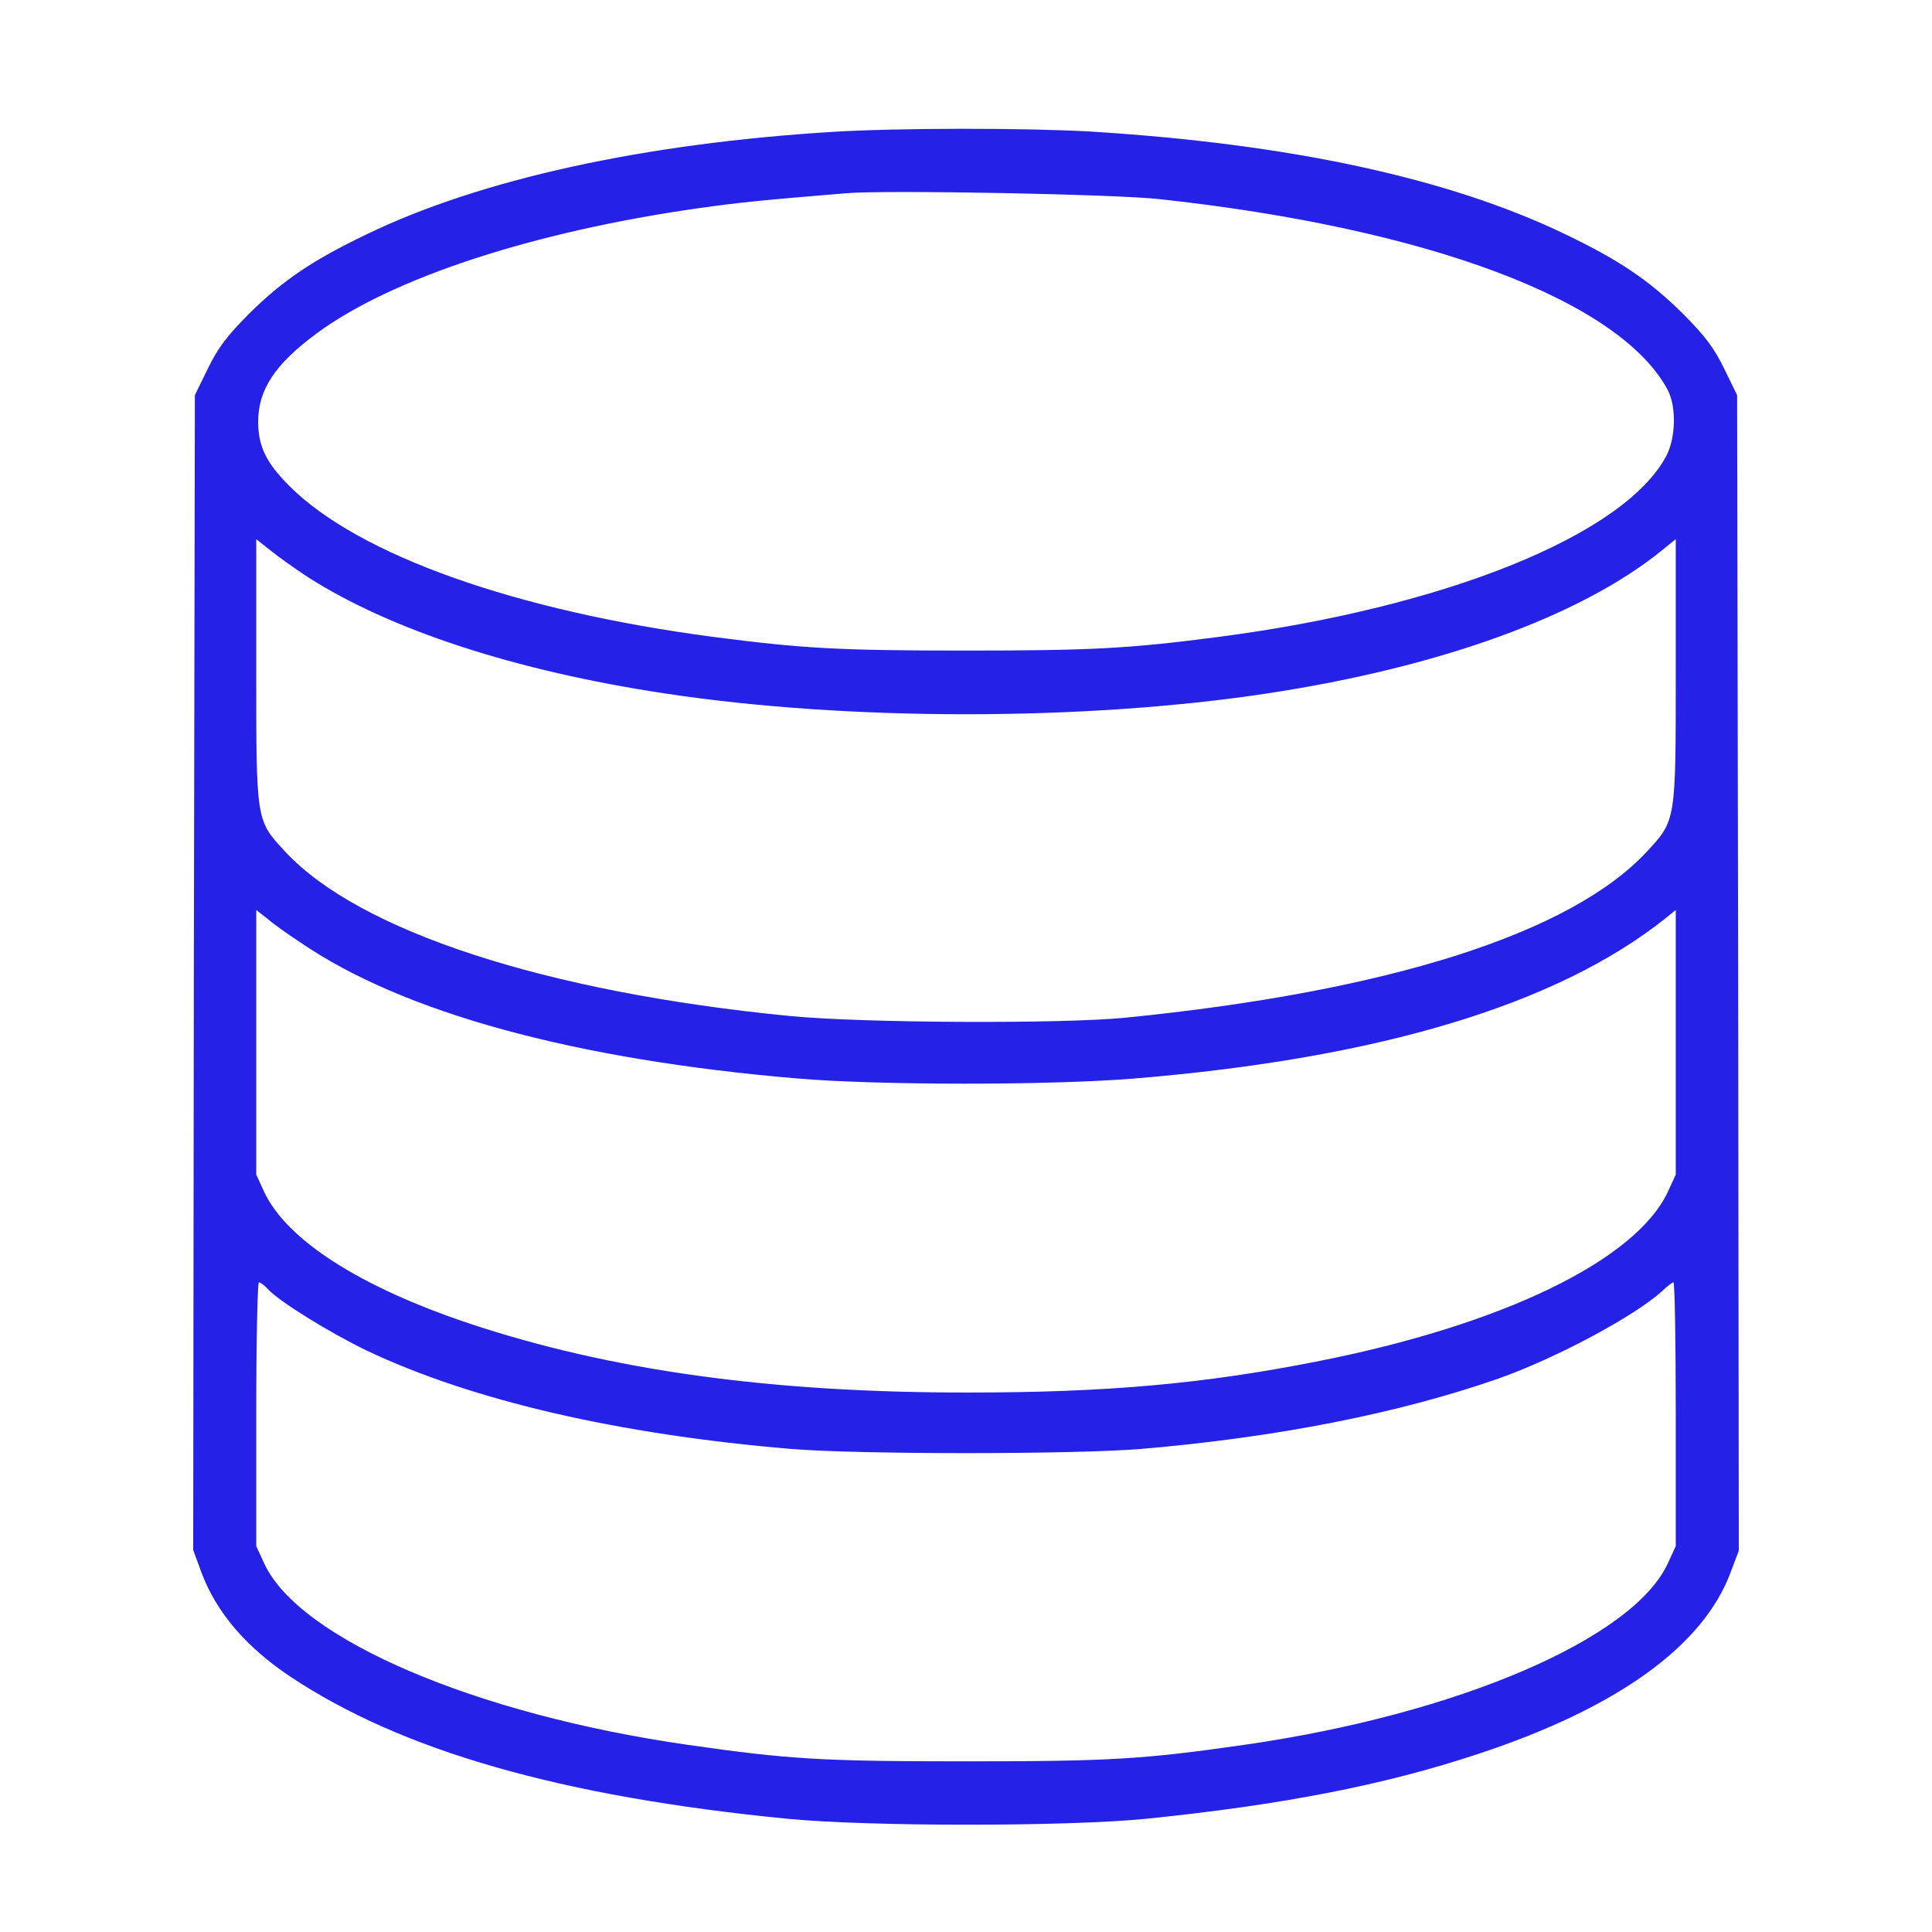 <svg width="30" height="30" viewBox="0 0 30 30" fill="none" xmlns="http://www.w3.org/2000/svg">
<path d="M12.94 2.047C9.999 2.227 7.465 2.784 5.704 3.633C4.854 4.04 4.391 4.354 3.87 4.869C3.52 5.22 3.386 5.4 3.227 5.724L3.026 6.136L3.01 15.103L3 24.069L3.129 24.42C3.361 25.038 3.819 25.573 4.504 26.032C6.234 27.185 8.706 27.896 12.219 28.241C13.481 28.365 16.576 28.365 17.807 28.241C19.913 28.025 21.489 27.721 22.962 27.232C25.11 26.521 26.444 25.563 26.871 24.42L27 24.08L26.99 15.108L26.974 6.136L26.773 5.724C26.614 5.4 26.48 5.22 26.13 4.869C25.609 4.354 25.146 4.04 24.296 3.633C22.488 2.763 20.016 2.232 16.921 2.042C15.912 1.985 13.965 1.985 12.94 2.047ZM18.013 3.093C22.179 3.546 25.161 4.669 25.898 6.059C26.032 6.317 26.021 6.796 25.877 7.074C25.233 8.305 22.442 9.432 18.914 9.891C17.534 10.071 16.952 10.102 15 10.102C13.048 10.102 12.466 10.071 11.086 9.891C8.016 9.489 5.565 8.619 4.494 7.547C4.133 7.187 4.009 6.929 4.009 6.548C4.009 6.054 4.267 5.657 4.916 5.178C6.08 4.318 8.279 3.597 10.854 3.232C11.477 3.144 11.833 3.108 13.146 3C13.748 2.948 17.333 3.015 18.013 3.093ZM4.777 8.959C6.064 9.783 8.001 10.416 10.313 10.766C13.156 11.199 16.844 11.199 19.687 10.766C22.36 10.36 24.549 9.566 25.805 8.547L26.021 8.372V10.401C26.021 12.754 26.027 12.734 25.573 13.223C24.394 14.495 21.556 15.396 17.472 15.803C16.483 15.901 13.383 15.886 12.27 15.777C8.475 15.407 5.575 14.459 4.427 13.223C3.973 12.734 3.979 12.754 3.979 10.401V8.372L4.2 8.547C4.318 8.644 4.581 8.83 4.777 8.959ZM4.664 14.634C6.26 15.726 8.918 16.452 12.373 16.746C13.635 16.854 16.334 16.854 17.627 16.746C21.422 16.432 24.183 15.597 25.857 14.263L26.021 14.13V16.184V18.239L25.898 18.507C25.398 19.573 23.323 20.578 20.433 21.144C18.682 21.489 17.178 21.623 15.052 21.623C11.966 21.628 9.464 21.278 7.275 20.547C5.585 19.98 4.452 19.254 4.102 18.507L3.979 18.239V16.184V14.13L4.149 14.263C4.236 14.341 4.468 14.505 4.664 14.634ZM4.159 20.016C4.329 20.207 5.132 20.701 5.699 20.974C7.331 21.747 9.597 22.272 12.27 22.498C13.326 22.586 16.674 22.586 17.73 22.498C19.831 22.318 21.716 21.948 23.266 21.407C24.157 21.093 25.403 20.428 25.821 20.037C25.893 19.97 25.965 19.913 25.985 19.913C26.006 19.913 26.021 20.835 26.021 21.958V24.008L25.893 24.286C25.347 25.45 22.628 26.619 19.326 27.093C17.75 27.319 17.24 27.35 15 27.35C12.76 27.35 12.25 27.319 10.674 27.093C7.373 26.619 4.653 25.45 4.107 24.286L3.979 24.008V21.958C3.979 20.835 3.999 19.913 4.02 19.913C4.045 19.913 4.107 19.959 4.159 20.016Z" fill="#2521E7"/>
</svg>
